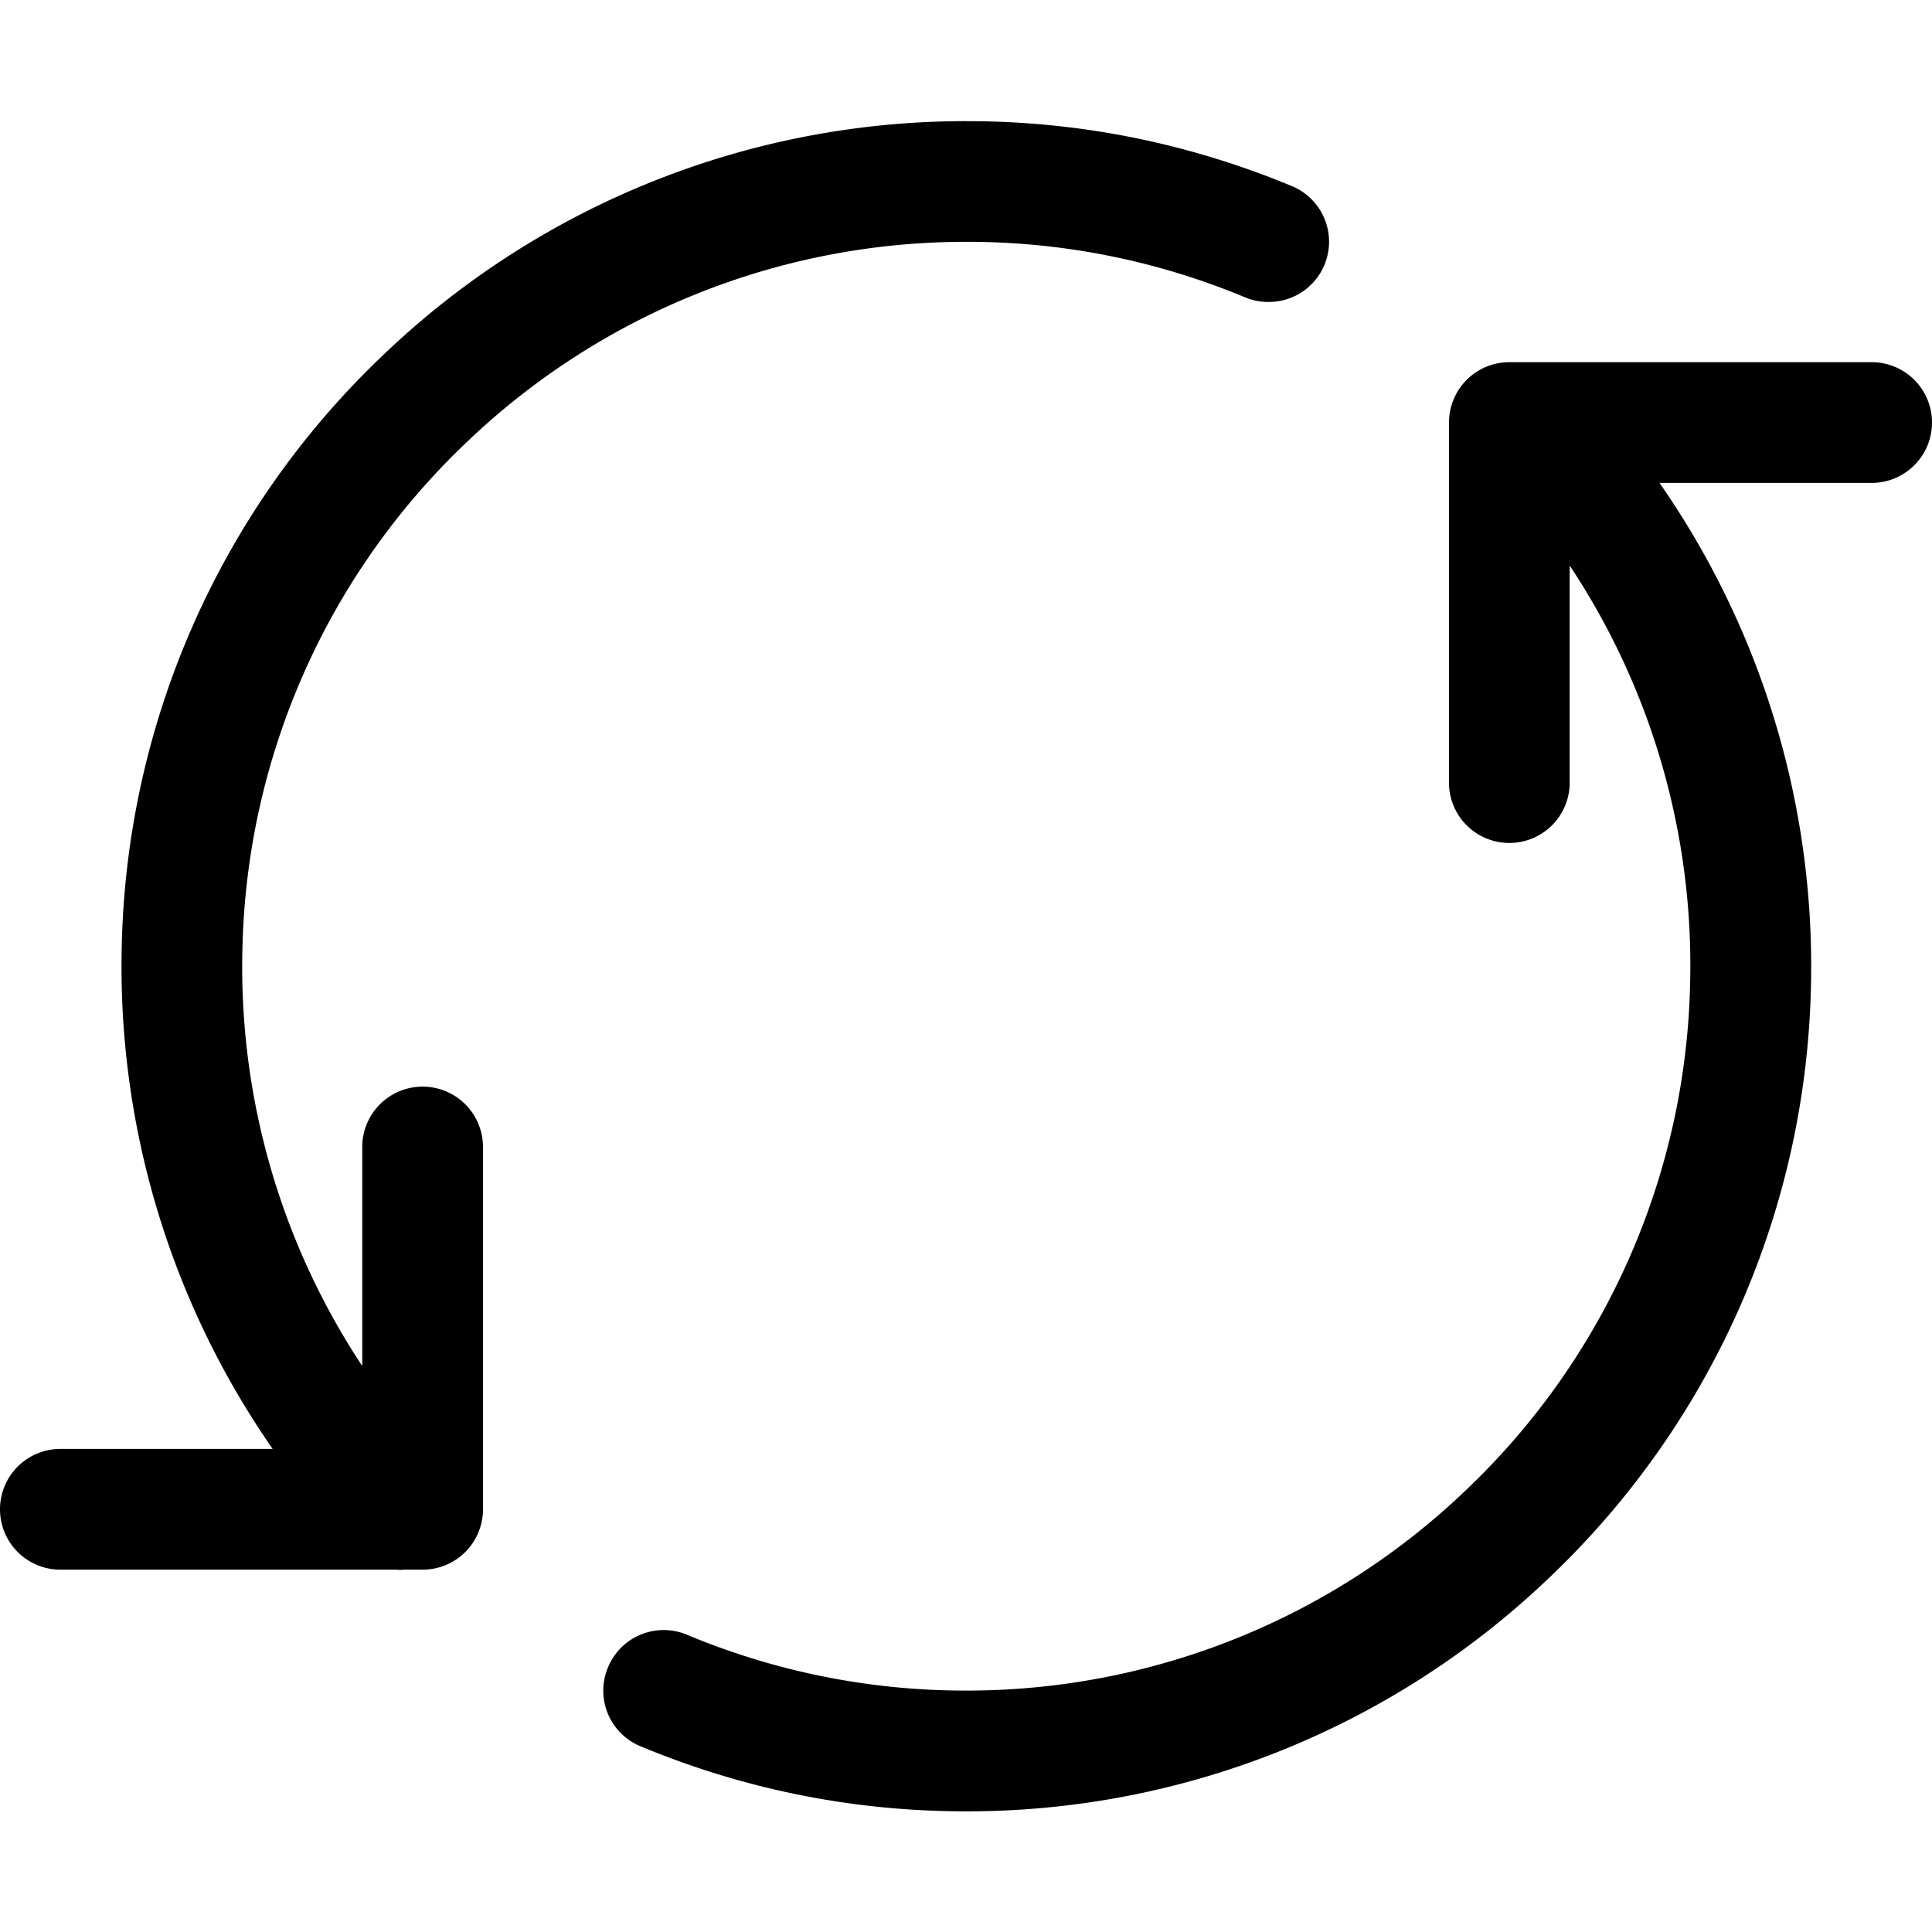 <svg width="24" height="24" fill="none" xmlns="http://www.w3.org/2000/svg"><path d="M4.917 19.499H.75a.75.75 0 010-1.5h2.637a10.493 10.493 0 01-1.875-6.22 10.433 10.433 0 013.237-7.358 10.46 10.46 0 017.265-2.916c1.388 0 2.743.271 4.027.804a.748.748 0 01-.288 1.442.734.734 0 01-.288-.058 8.95 8.95 0 00-3.451-.689 8.967 8.967 0 00-6.228 2.5 8.943 8.943 0 00-2.775 6.307A8.976 8.976 0 004.5 16.969v-2.721a.75.75 0 111.5.001v4.5a.75.75 0 01-.75.75h-.238a.364.364 0 01-.045.003l-.05-.003zM11.995 22.501c-1.392 0-2.75-.272-4.038-.808a.747.747 0 01-.404-.981.748.748 0 01.98-.405 8.961 8.961 0 003.462.694 8.96 8.96 0 006.234-2.508 8.941 8.941 0 002.767-6.31 8.973 8.973 0 00-1.497-5.158v2.724a.75.75 0 01-1.499 0v-4.5a.75.75 0 01.75-.75h4.5a.75.75 0 010 1.5h-2.635a10.503 10.503 0 011.882 6.215 10.438 10.438 0 01-3.228 7.362 10.46 10.46 0 01-7.274 2.925z" fill="#000"/></svg>